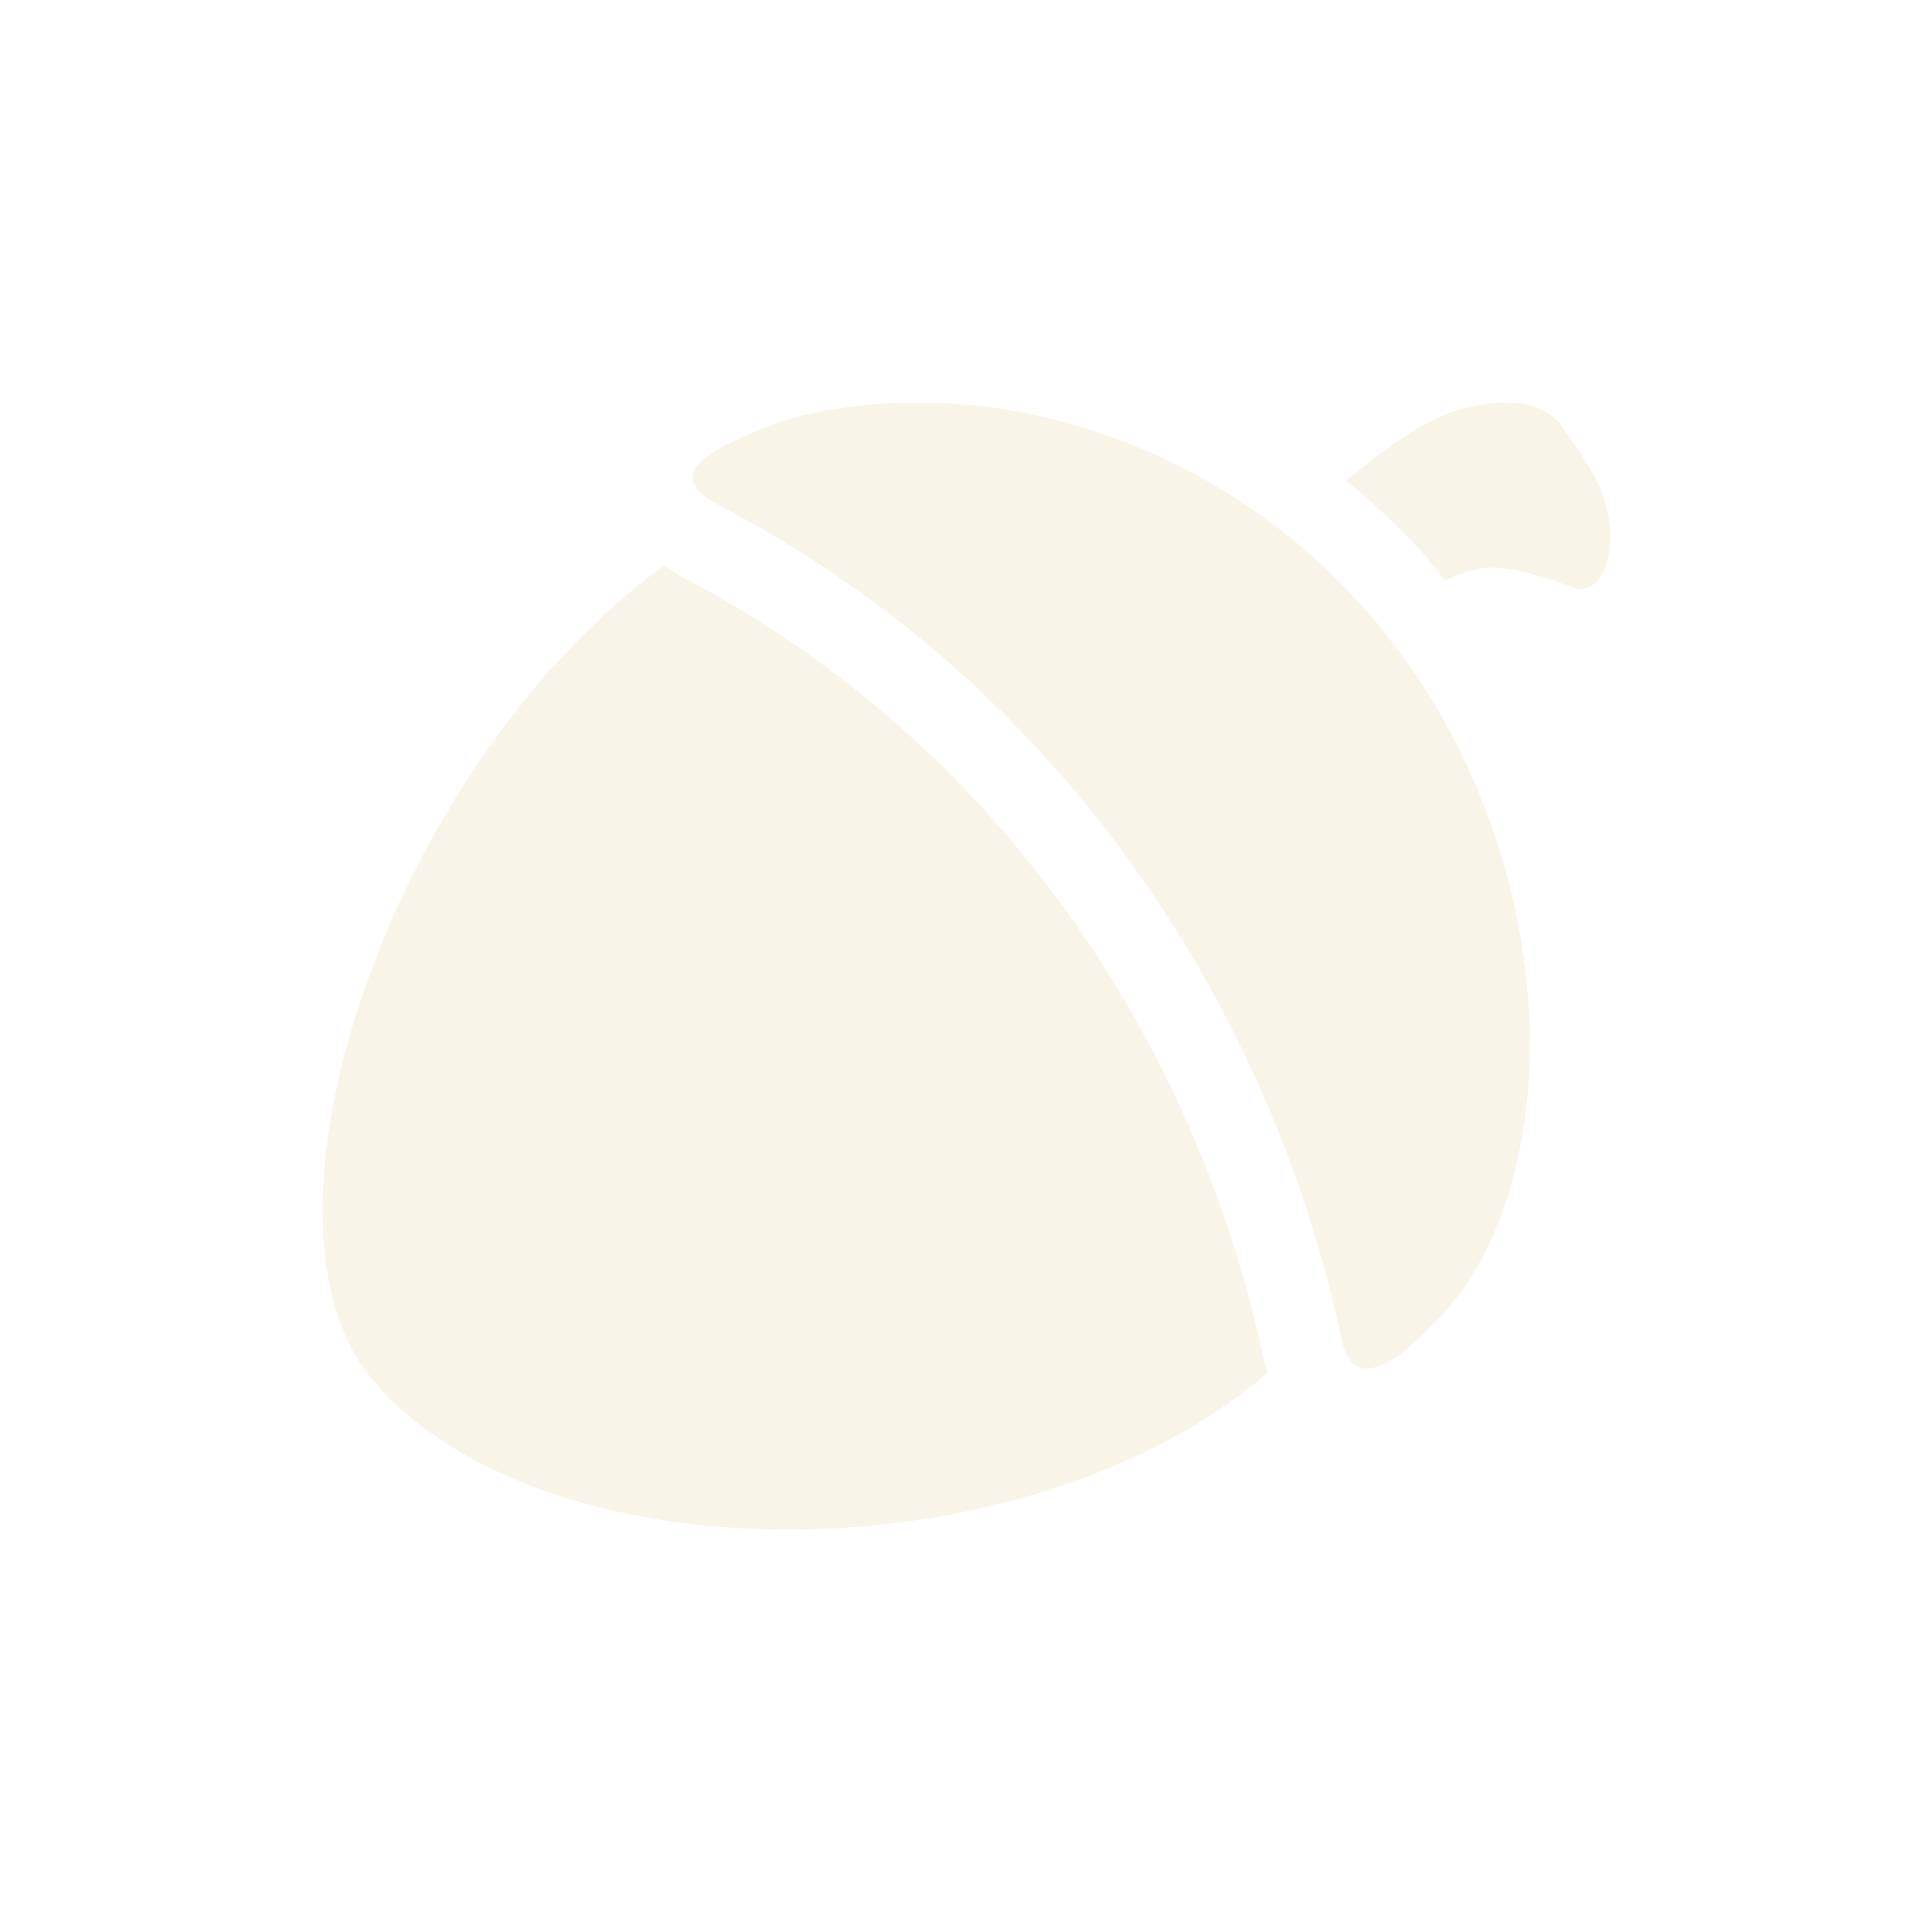 <svg width="24" height="24" version="1.1" xmlns="http://www.w3.org/2000/svg">
  <defs>
    <style id="current-color-scheme" type="text/css">.ColorScheme-Text { color:#ebdbb2; } .ColorScheme-Highlight { color:#458588; } .ColorScheme-NeutralText { color:#fe8019; } .ColorScheme-PositiveText { color:#689d6a; } .ColorScheme-NegativeText { color:#fb4934; }</style>
  </defs>
  <path class="ColorScheme-Text" d="m11.42 5c-0.604-0.002-1.191 0.078-1.738 0.24-0.833 0.329-1.516 0.632-0.738 1.043 1.475 0.771 2.865 1.822 4.069 3.154 1.914 2.119 3.102 4.659 3.647 7.164 0.154 0.866 0.904 0.099 1.211-0.219 1.681-1.747 1.597-6.033-0.973-8.879-1.508-1.67-3.575-2.496-5.477-2.504zm7.407 0.006c-0.204-0.019-0.427 0.014-0.658 0.07-0.498 0.141-0.978 0.507-1.445 0.896 0.319 0.264 0.629 0.544 0.916 0.861 0.111 0.123 0.21 0.252 0.312 0.379 0.119-0.057 0.249-0.109 0.404-0.144 0.358-0.082 0.968 0.15 1.25 0.252 0.376 0.006 0.449-0.56 0.365-0.959-0.098-0.467-0.405-0.799-0.598-1.113-0.157-0.152-0.343-0.223-0.547-0.242zm-10.57 2.018c-0.044 0.032-0.087 0.059-0.131 0.092-3.311 2.512-5.164 8.063-3.494 10.03 1.944 2.289 7.167 2.475 10.35 0.471 0.275-0.173 0.526-0.362 0.766-0.56-0.032-0.096-0.057-0.191-0.072-0.279l0.008 0.037c-0.51-2.347-1.626-4.728-3.412-6.705-1.121-1.242-2.416-2.22-3.789-2.937h-2e-3l-0.002-0.002c-0.074-0.039-0.149-0.098-0.225-0.144z" fill="currentColor" opacity=".3"/>
</svg>

